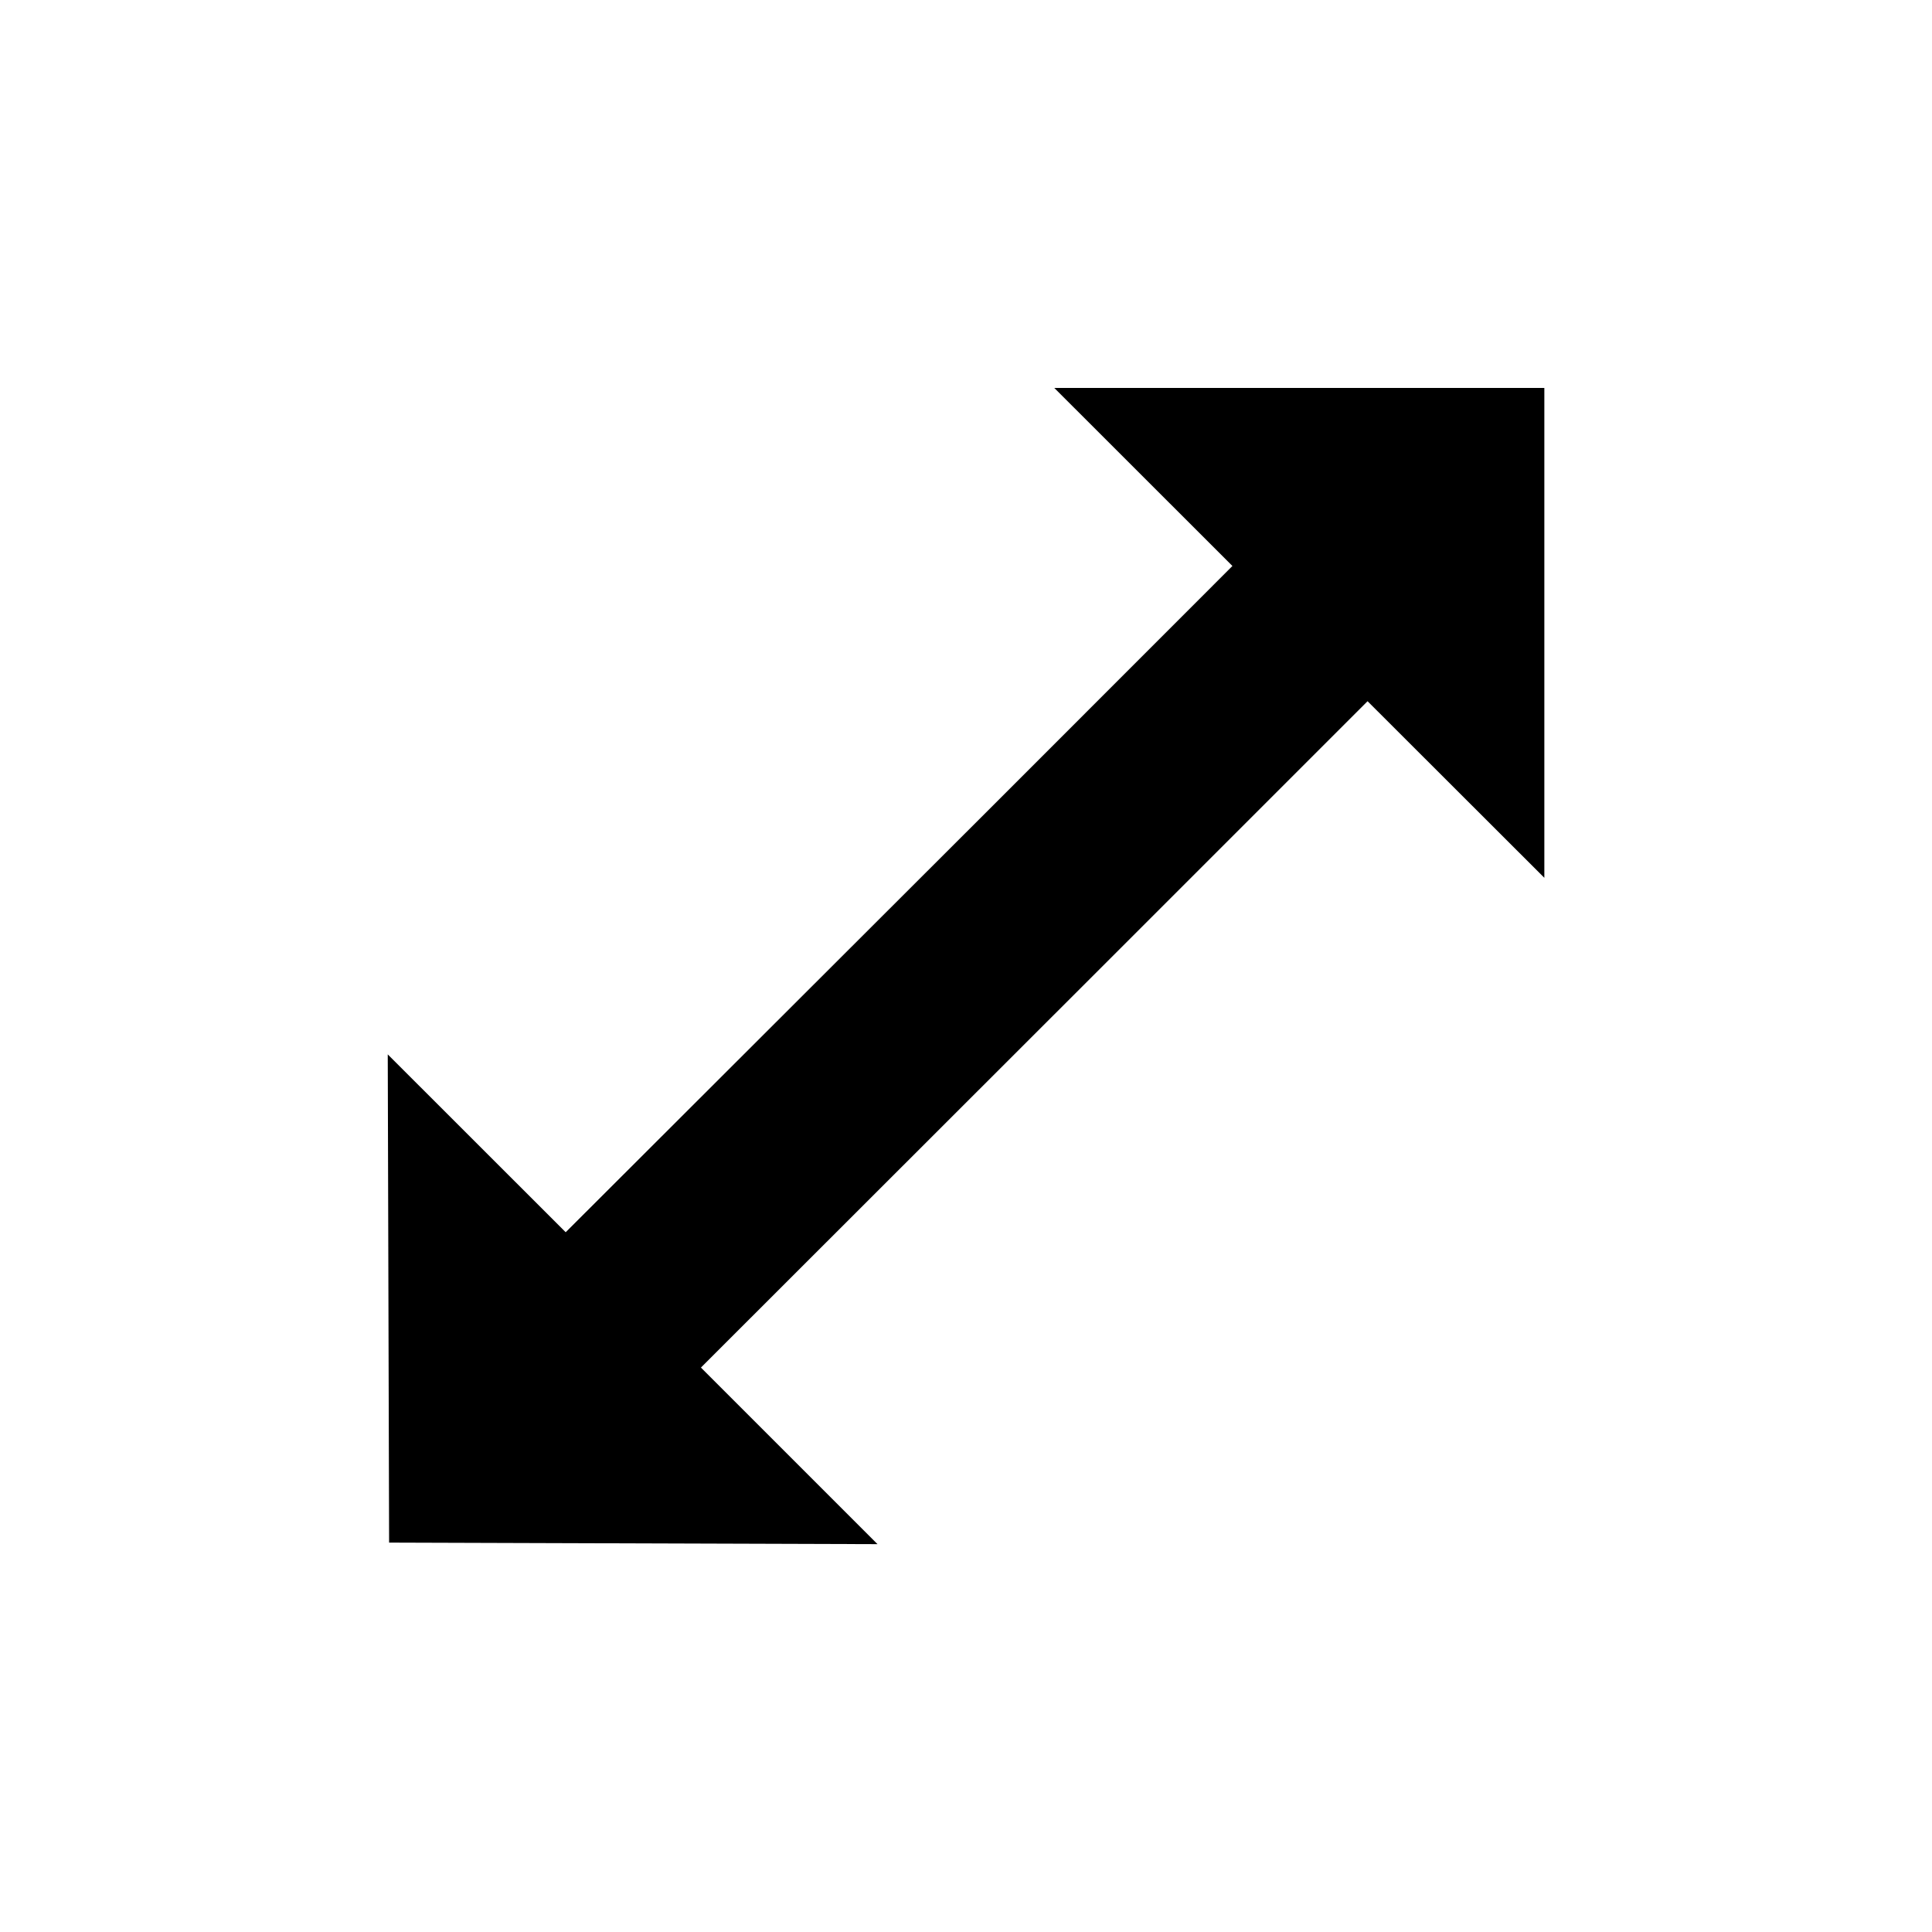 <svg width="20" height="20" viewBox="0 0 20 20" fill="none" xmlns="http://www.w3.org/2000/svg">
<g id="Type=nesw-resize">
<g id="cursor / resizenortheastsouthwest">
<g id="cursor / resizenortheastsouthwest_2" filter="url(#filter_nesw_resize_0_d)">
<path id="cursor" fill-rule="evenodd" clip-rule="evenodd" d="M12.743 8.087L8.671 12.155L11.5 14.983L3.027 14.97L3.014 6.5L5.855 9.342L9.93 5.274L11.344 3.859L8.5 1.017H16.986V9.501L14.156 6.674L12.743 8.087Z" fill="white"/>
<path id="cursor_2" fill-rule="evenodd" clip-rule="evenodd" d="M11.683 7.733L7.256 12.157L9.084 13.985L4.028 13.969L4.014 8.915L5.856 10.756L10.284 6.334L12.758 3.859L10.914 2.016H15.987V7.087L14.157 5.259L11.683 7.733Z" fill="black"/>
</g>
</g>
</g>
<defs>
<filter id="filter_nesw_resize_0_d" x="0.014" y="0.017" width="19.972" height="19.966" filterUnits="userSpaceOnUse" color-interpolation-filters="sRGB">
<feFlood flood-opacity="0" result="BackgroundImageFix"/>
<feColorMatrix in="SourceAlpha" type="matrix" values="0 0 0 0 0 0 0 0 0 0 0 0 0 0 0 0 0 0 127 0" result="hardAlpha"/>
<feOffset dy="2"/>
<feGaussianBlur stdDeviation="1.5"/>
<feColorMatrix type="matrix" values="0 0 0 0 0 0 0 0 0 0 0 0 0 0 0 0 0 0 0.403 0"/>
<feBlend mode="normal" in2="BackgroundImageFix" result="effect1_dropShadow"/>
<feBlend mode="normal" in="SourceGraphic" in2="effect1_dropShadow" result="shape"/>
</filter>
</defs>
</svg>
